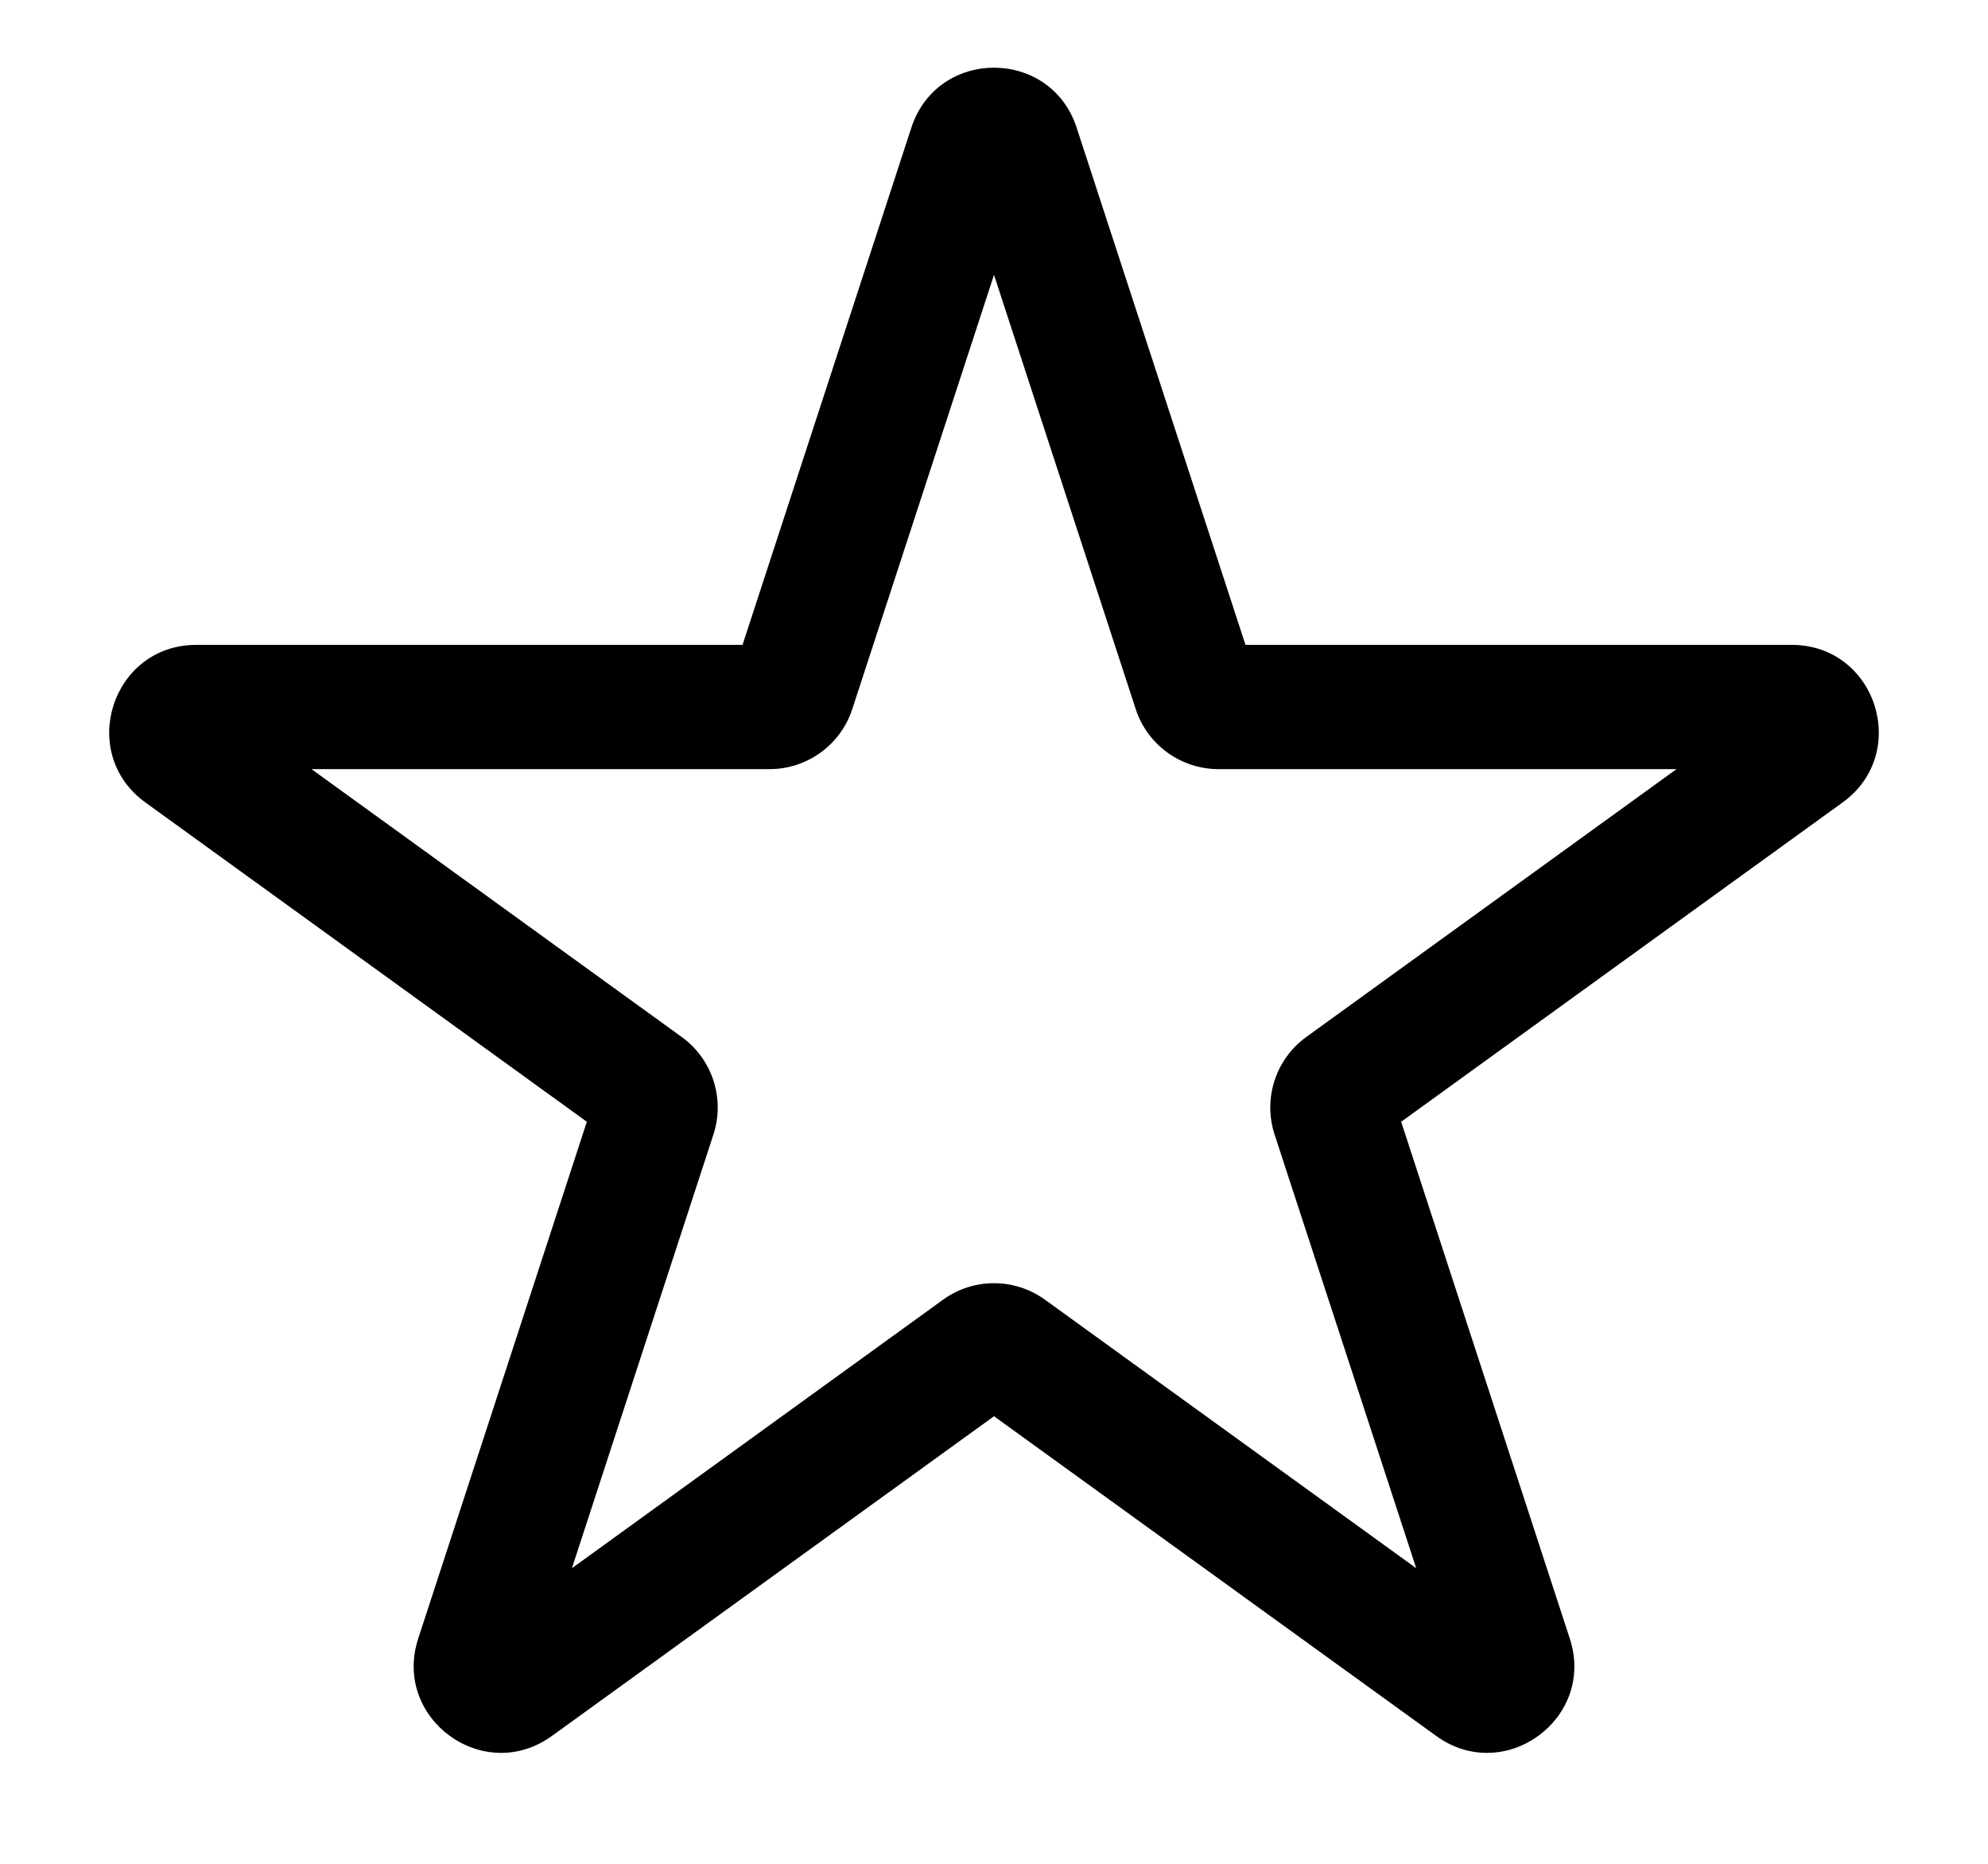 <svg width="16" height="15" viewBox="0 0 16 15" fill="none" xmlns="http://www.w3.org/2000/svg">
<path fill-rule="evenodd" clip-rule="evenodd" d="M7.335 1.027C7.545 0.384 8.455 0.384 8.665 1.027L10.024 5.19H14.42C15.099 5.19 15.38 6.06 14.83 6.458L11.277 9.028L12.634 13.187C12.845 13.831 12.108 14.369 11.559 13.971L8 11.398L4.442 13.971C3.892 14.369 3.156 13.831 3.366 13.187L4.723 9.028L1.17 6.458C0.62 6.06 0.901 5.19 1.58 5.19H5.976L7.335 1.027ZM8 2.212L6.859 5.708C6.765 5.995 6.496 6.19 6.194 6.19H2.507L5.487 8.346C5.733 8.524 5.836 8.841 5.742 9.13L4.603 12.621L7.59 10.46C7.835 10.283 8.165 10.283 8.41 10.46L11.398 12.621L10.258 9.13C10.164 8.841 10.267 8.524 10.513 8.346L13.493 6.19H9.807C9.504 6.19 9.235 5.995 9.141 5.708L8 2.212Z" fill="currentColor"/>
</svg>
